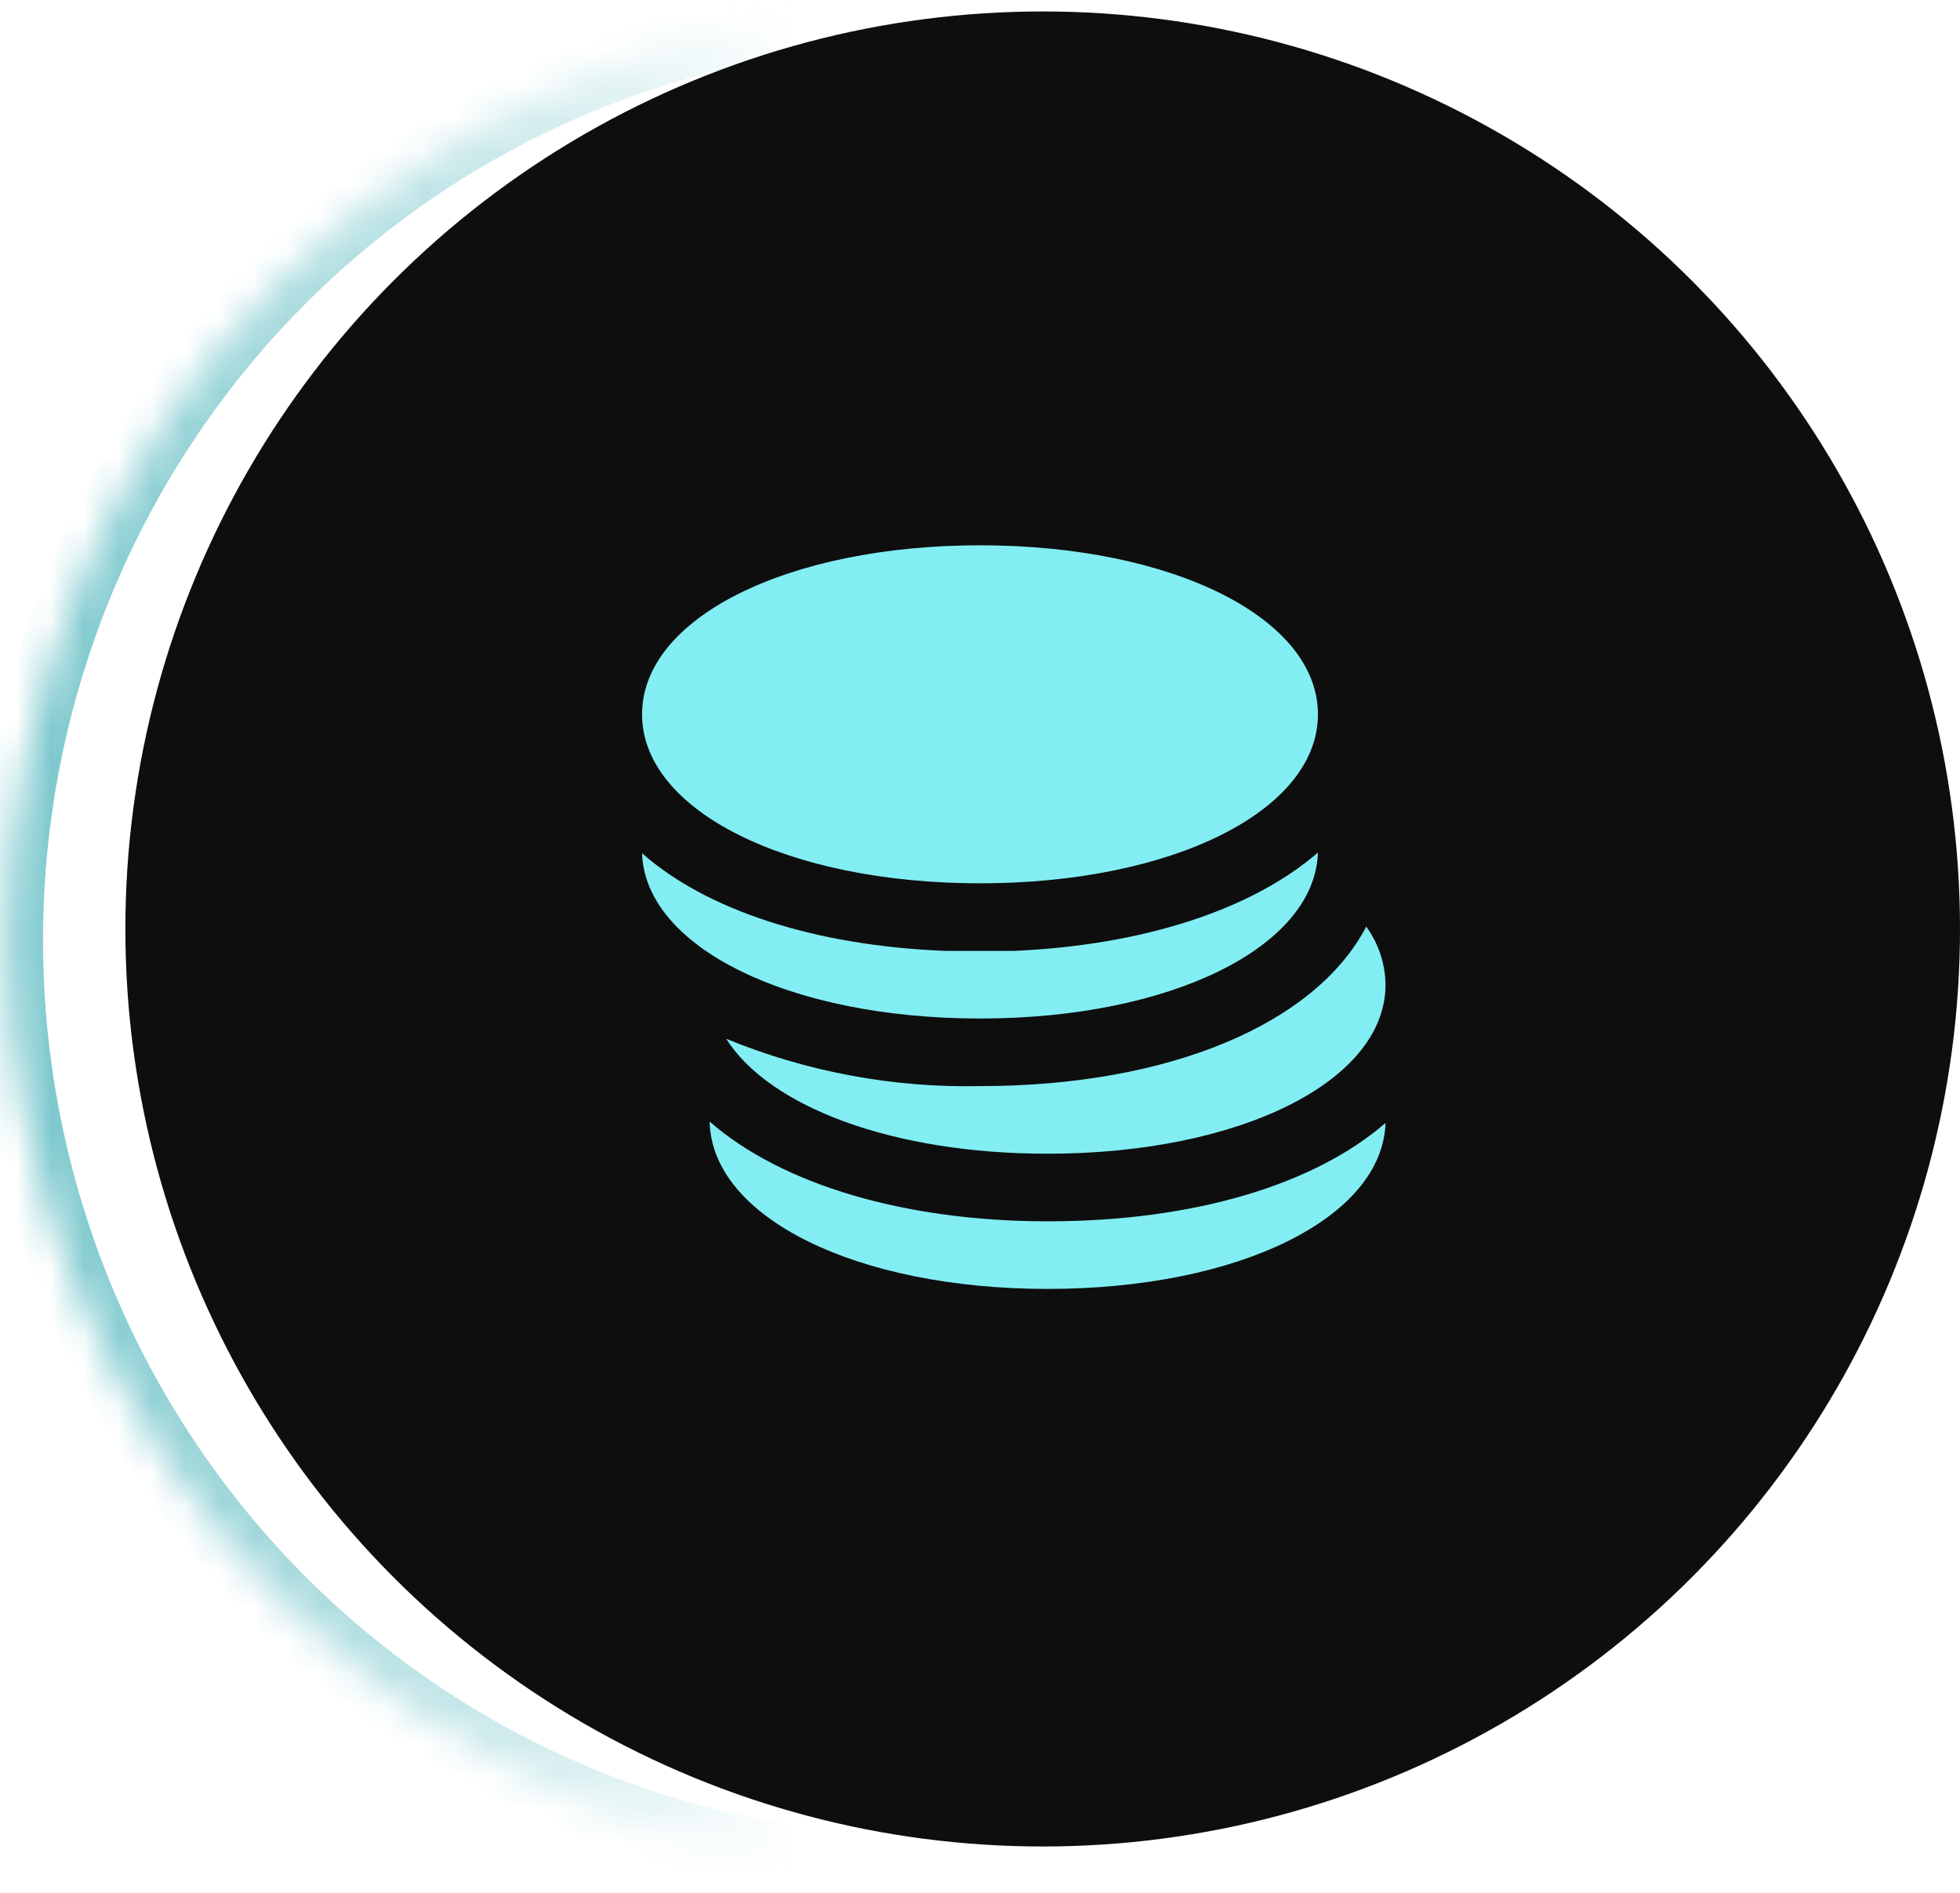 <svg width="58" height="56" viewBox="0 0 58 56" fill="none" xmlns="http://www.w3.org/2000/svg">
<mask id="path-1-inside-1_2021_187" fill="white">
<path d="M27.418 0.34C20.219 0.34 13.315 3.234 8.224 8.387C3.133 13.54 0.273 20.528 0.273 27.814C0.273 35.101 3.133 42.089 8.224 47.242C13.315 52.394 20.219 55.289 27.418 55.289L27.418 27.814V0.34Z"/>
</mask>
<path d="M27.418 0.34C20.219 0.34 13.315 3.234 8.224 8.387C3.133 13.54 0.273 20.528 0.273 27.814C0.273 35.101 3.133 42.089 8.224 47.242C13.315 52.394 20.219 55.289 27.418 55.289L27.418 27.814V0.34Z" stroke="url(#paint0_linear_2021_187)" stroke-width="2" mask="url(#path-1-inside-1_2021_187)"/>
<circle cx="30.855" cy="27.484" r="27.145" fill="#0E0E0E"/>
<path d="M39 21.133C39 23.983 34.7 26.133 29 26.133C23.3 26.133 19 23.983 19 21.133C19 18.283 23.3 16.133 29 16.133C34.7 16.133 39 18.283 39 21.133ZM31 36.133C26.75 36.133 23.12 35.033 21 33.183C21.06 36.013 25.33 38.133 31 38.133C36.67 38.133 40.91 36.023 41 33.223C38.91 35.033 35.37 36.133 31 36.133ZM29 32.133C26.427 32.187 23.871 31.71 21.49 30.733C22.77 32.753 26.43 34.133 31 34.133C36.7 34.133 41 31.983 41 29.133C40.992 28.514 40.793 27.914 40.43 27.413C38.94 30.273 34.63 32.133 29 32.133ZM30 28.133H29H28C24.08 27.983 20.89 26.913 19 25.243C19.09 28.023 23.36 30.133 29 30.133C34.64 30.133 38.91 28.023 39 25.223C37.07 26.893 33.88 27.963 30 28.133Z" fill="#82EEF4"/>
<defs>
<linearGradient id="paint0_linear_2021_187" x1="0.273" y1="27.814" x2="23.554" y2="27.814" gradientUnits="userSpaceOnUse">
<stop stop-color="#77C6CB"/>
<stop offset="1" stop-color="#77C6CB" stop-opacity="0"/>
</linearGradient>
</defs>
</svg>
